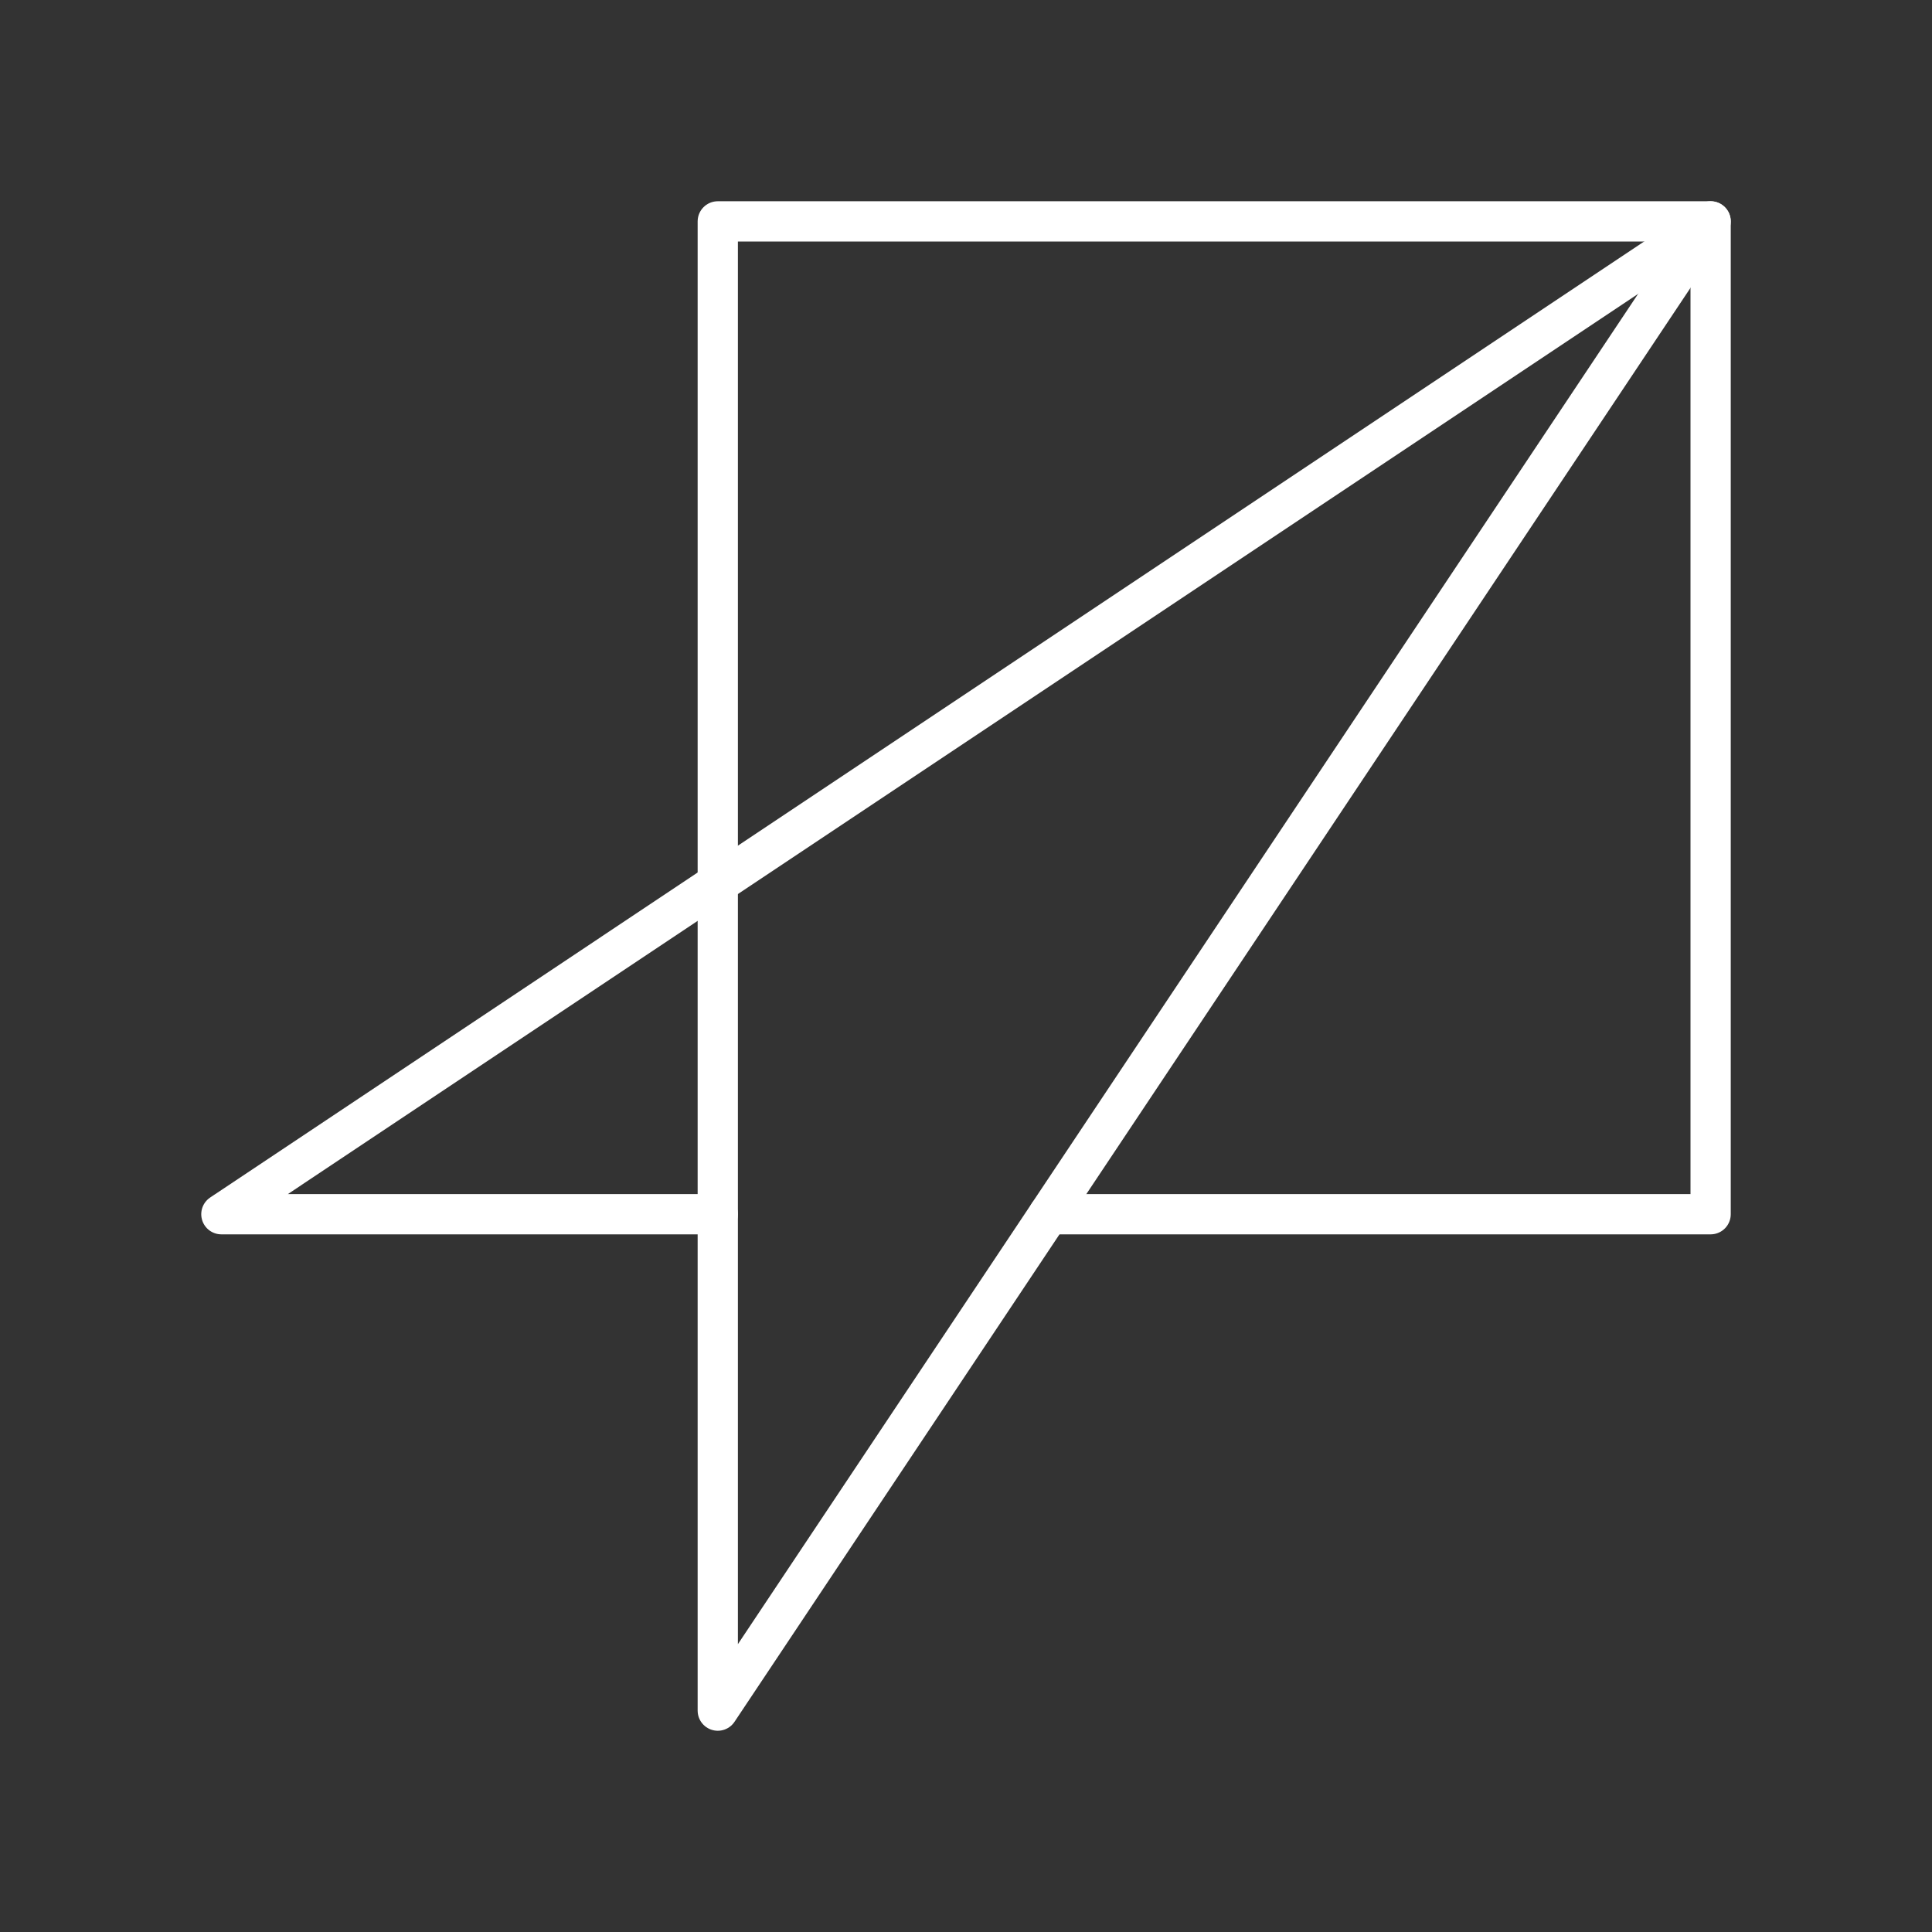 <?xml version="1.0" encoding="UTF-8"?><svg id="a" xmlns="http://www.w3.org/2000/svg" viewBox="0 0 48 48"><rect x="0" y="0" width="48" height="48" fill="#333333" stroke="none"/><defs><style>.d{fill:none;stroke:#fff;stroke-linecap:round;stroke-linejoin:round;}</style></defs><path class="d" d="m17.833 30.167h-12.333l37-24.667v24.667h-16.444"/><path class="d" d="m17.833 42.5v-37h24.667z"/></svg>
